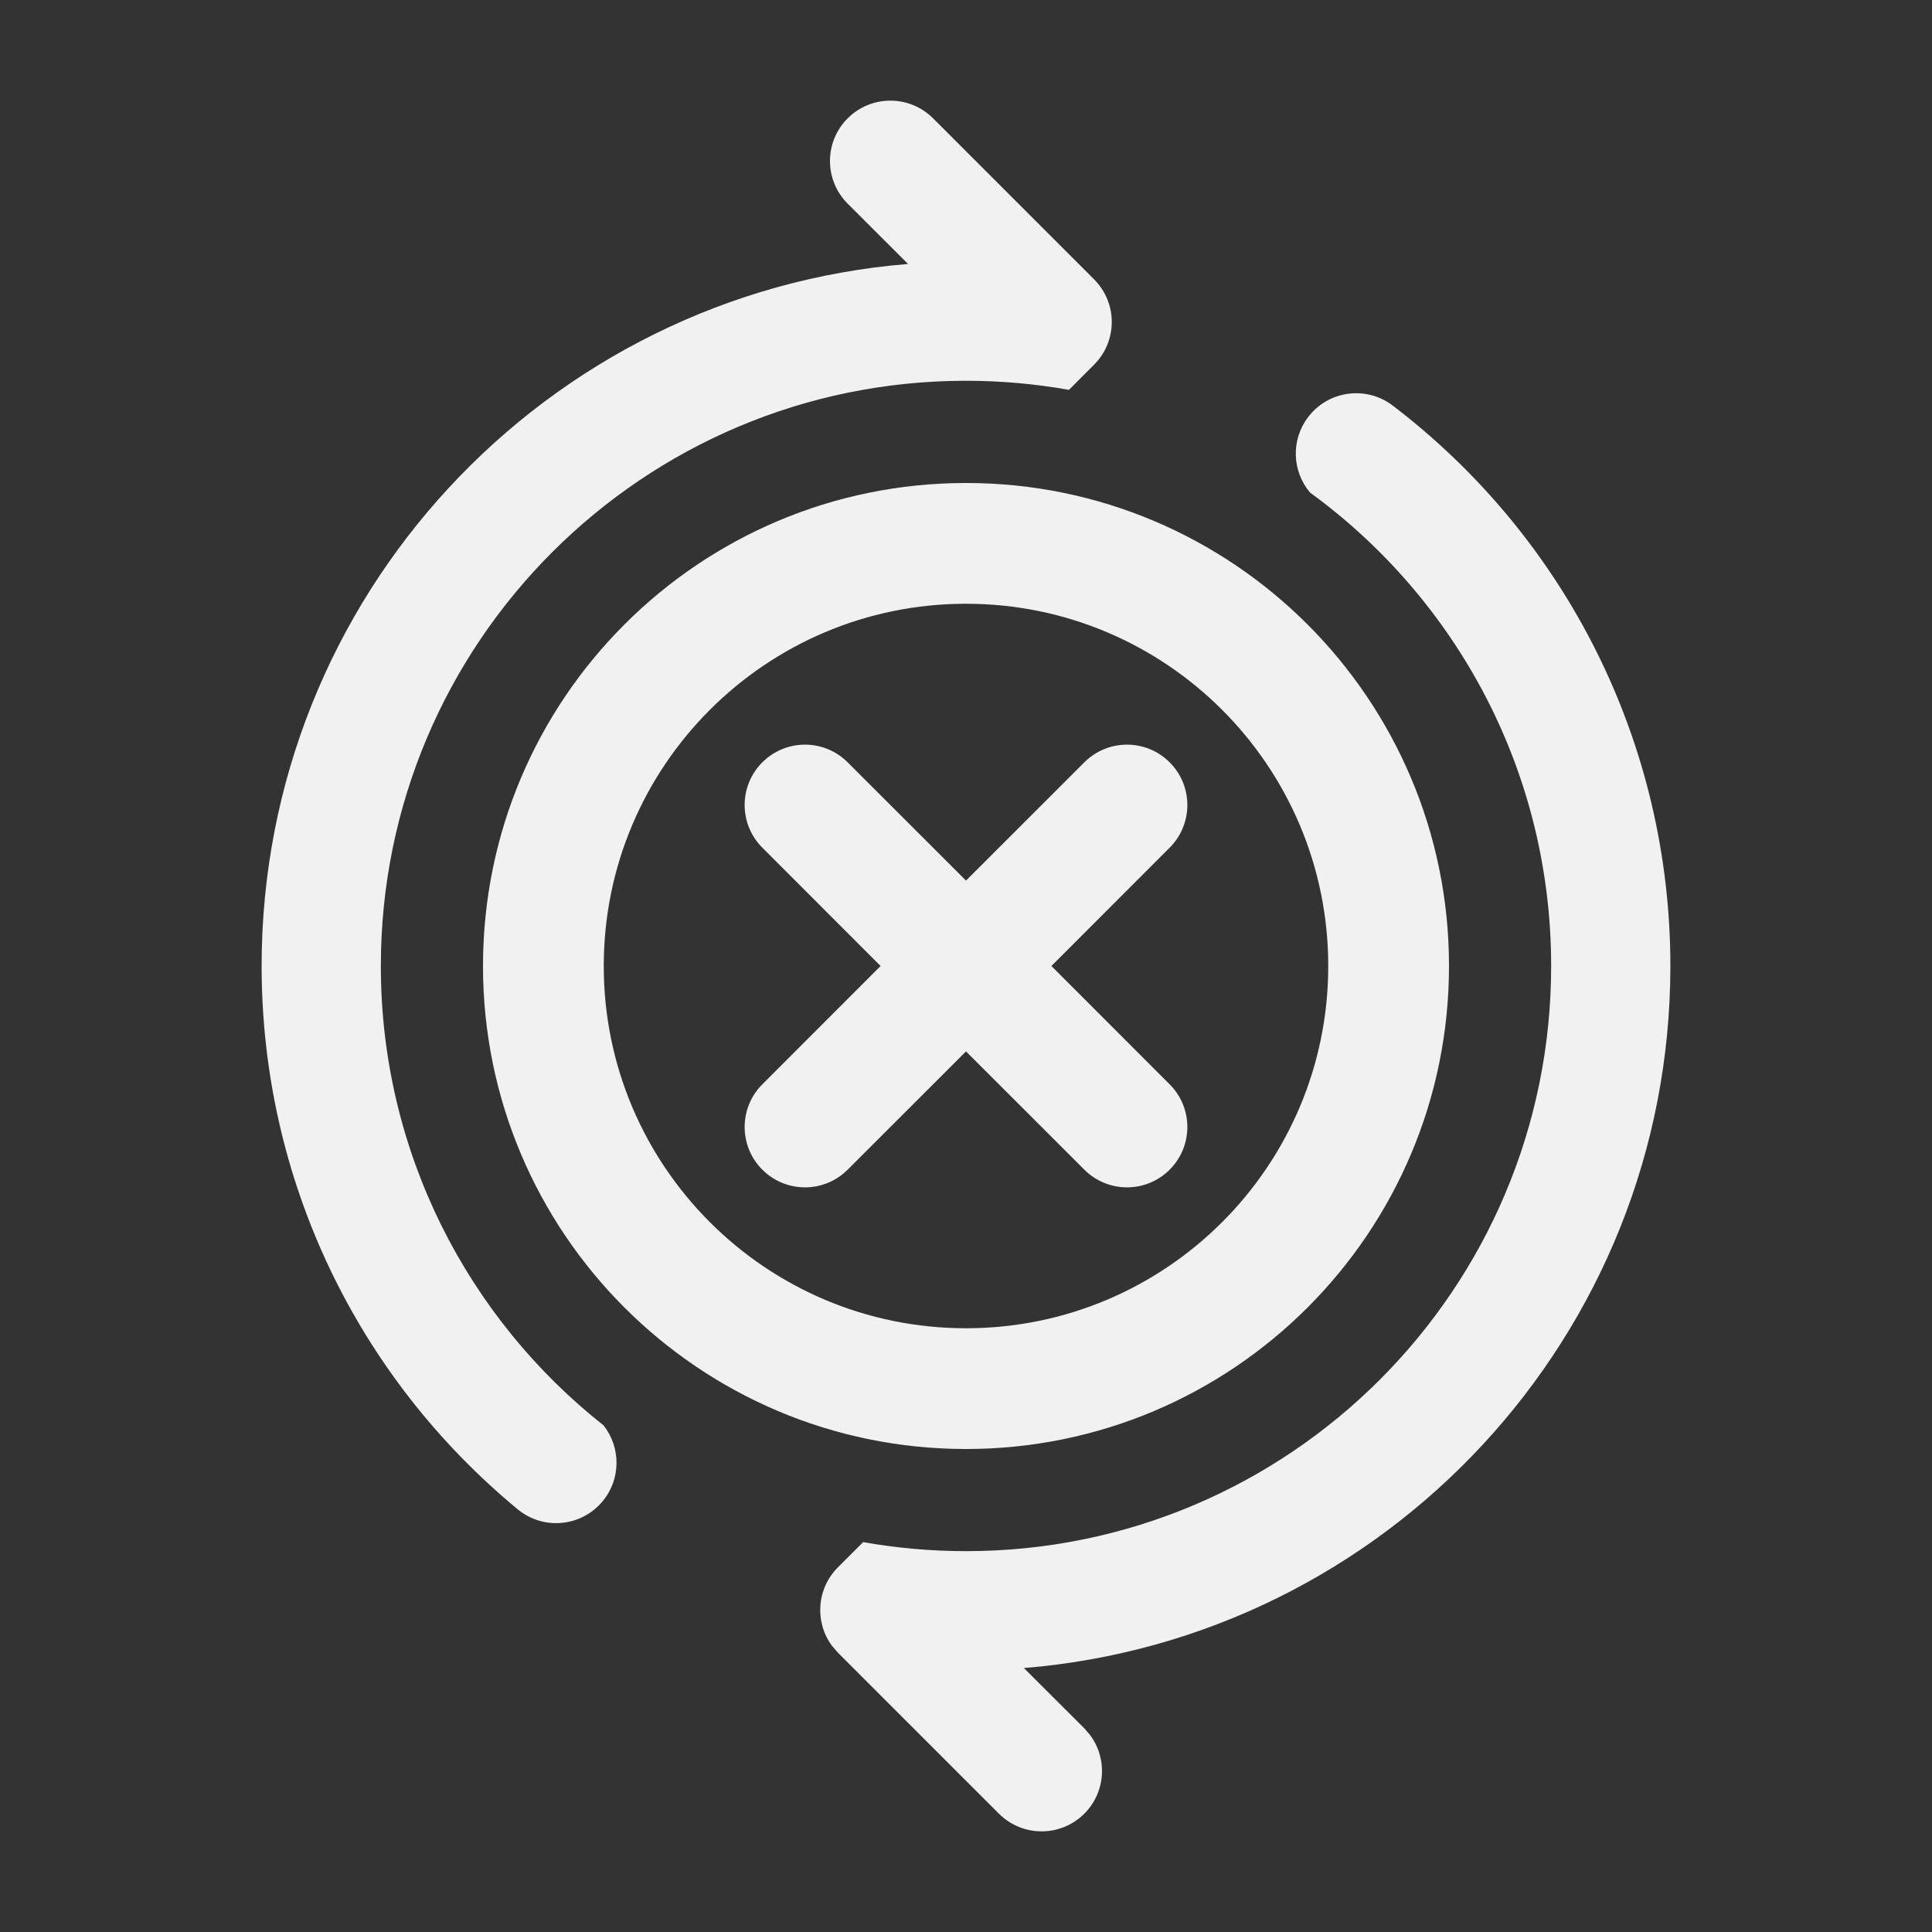 <svg width="24" height="24" viewBox="0 0 24 24" fill="none" xmlns="http://www.w3.org/2000/svg">
<rect x="0" y="0" width="24" height="24" fill="#333333" stroke="none"/>
<path d="M16.274 6.119C16.051 5.856 16.033 5.465 16.251 5.18C16.502 4.851 16.972 4.787 17.302 5.039C19.458 6.683 20.75 9.235 20.75 12C20.75 16.59 17.215 20.355 12.719 20.721L13.47 21.47L13.542 21.554C13.76 21.847 13.736 22.264 13.47 22.53C13.177 22.823 12.702 22.823 12.409 22.53L10.409 20.53L10.336 20.446C10.118 20.153 10.143 19.736 10.409 19.47L10.722 19.157C11.137 19.23 11.564 19.269 12 19.269C16.015 19.269 19.269 16.014 19.269 12C19.269 9.582 18.089 7.44 16.274 6.119ZM13.279 4.843C12.864 4.769 12.436 4.73 12 4.73C7.985 4.73 4.731 7.985 4.731 12C4.731 14.314 5.813 16.376 7.498 17.707C7.712 17.979 7.716 18.371 7.487 18.648C7.223 18.968 6.75 19.013 6.431 18.749C4.431 17.097 3.25 14.645 3.25 12C3.25 7.41 6.784 3.646 11.28 3.279L10.53 2.53C10.237 2.237 10.237 1.763 10.53 1.47C10.823 1.177 11.298 1.177 11.591 1.47L13.591 3.47C13.884 3.763 13.884 4.237 13.591 4.53L13.279 4.843ZM9.47 9.47C9.763 9.177 10.237 9.177 10.53 9.47L12 10.939L13.47 9.47C13.763 9.177 14.237 9.177 14.53 9.47C14.823 9.763 14.823 10.237 14.53 10.53L13.061 12L14.53 13.47C14.823 13.763 14.823 14.237 14.53 14.53C14.237 14.823 13.763 14.823 13.47 14.53L12 13.061L10.53 14.53C10.237 14.823 9.763 14.823 9.47 14.53C9.177 14.237 9.177 13.763 9.47 13.47L10.939 12L9.47 10.53C9.177 10.237 9.177 9.763 9.47 9.47ZM12 18C15.314 18 18 15.314 18 12C18 8.686 15.314 6 12 6C8.686 6 6 8.686 6 12C6 15.314 8.686 18 12 18ZM12 16.5C9.515 16.5 7.5 14.485 7.5 12C7.5 9.515 9.515 7.5 12 7.5C14.485 7.5 16.5 9.515 16.5 12C16.5 14.485 14.485 16.5 12 16.5Z" fill="#F1F1F1"/>
</svg>
